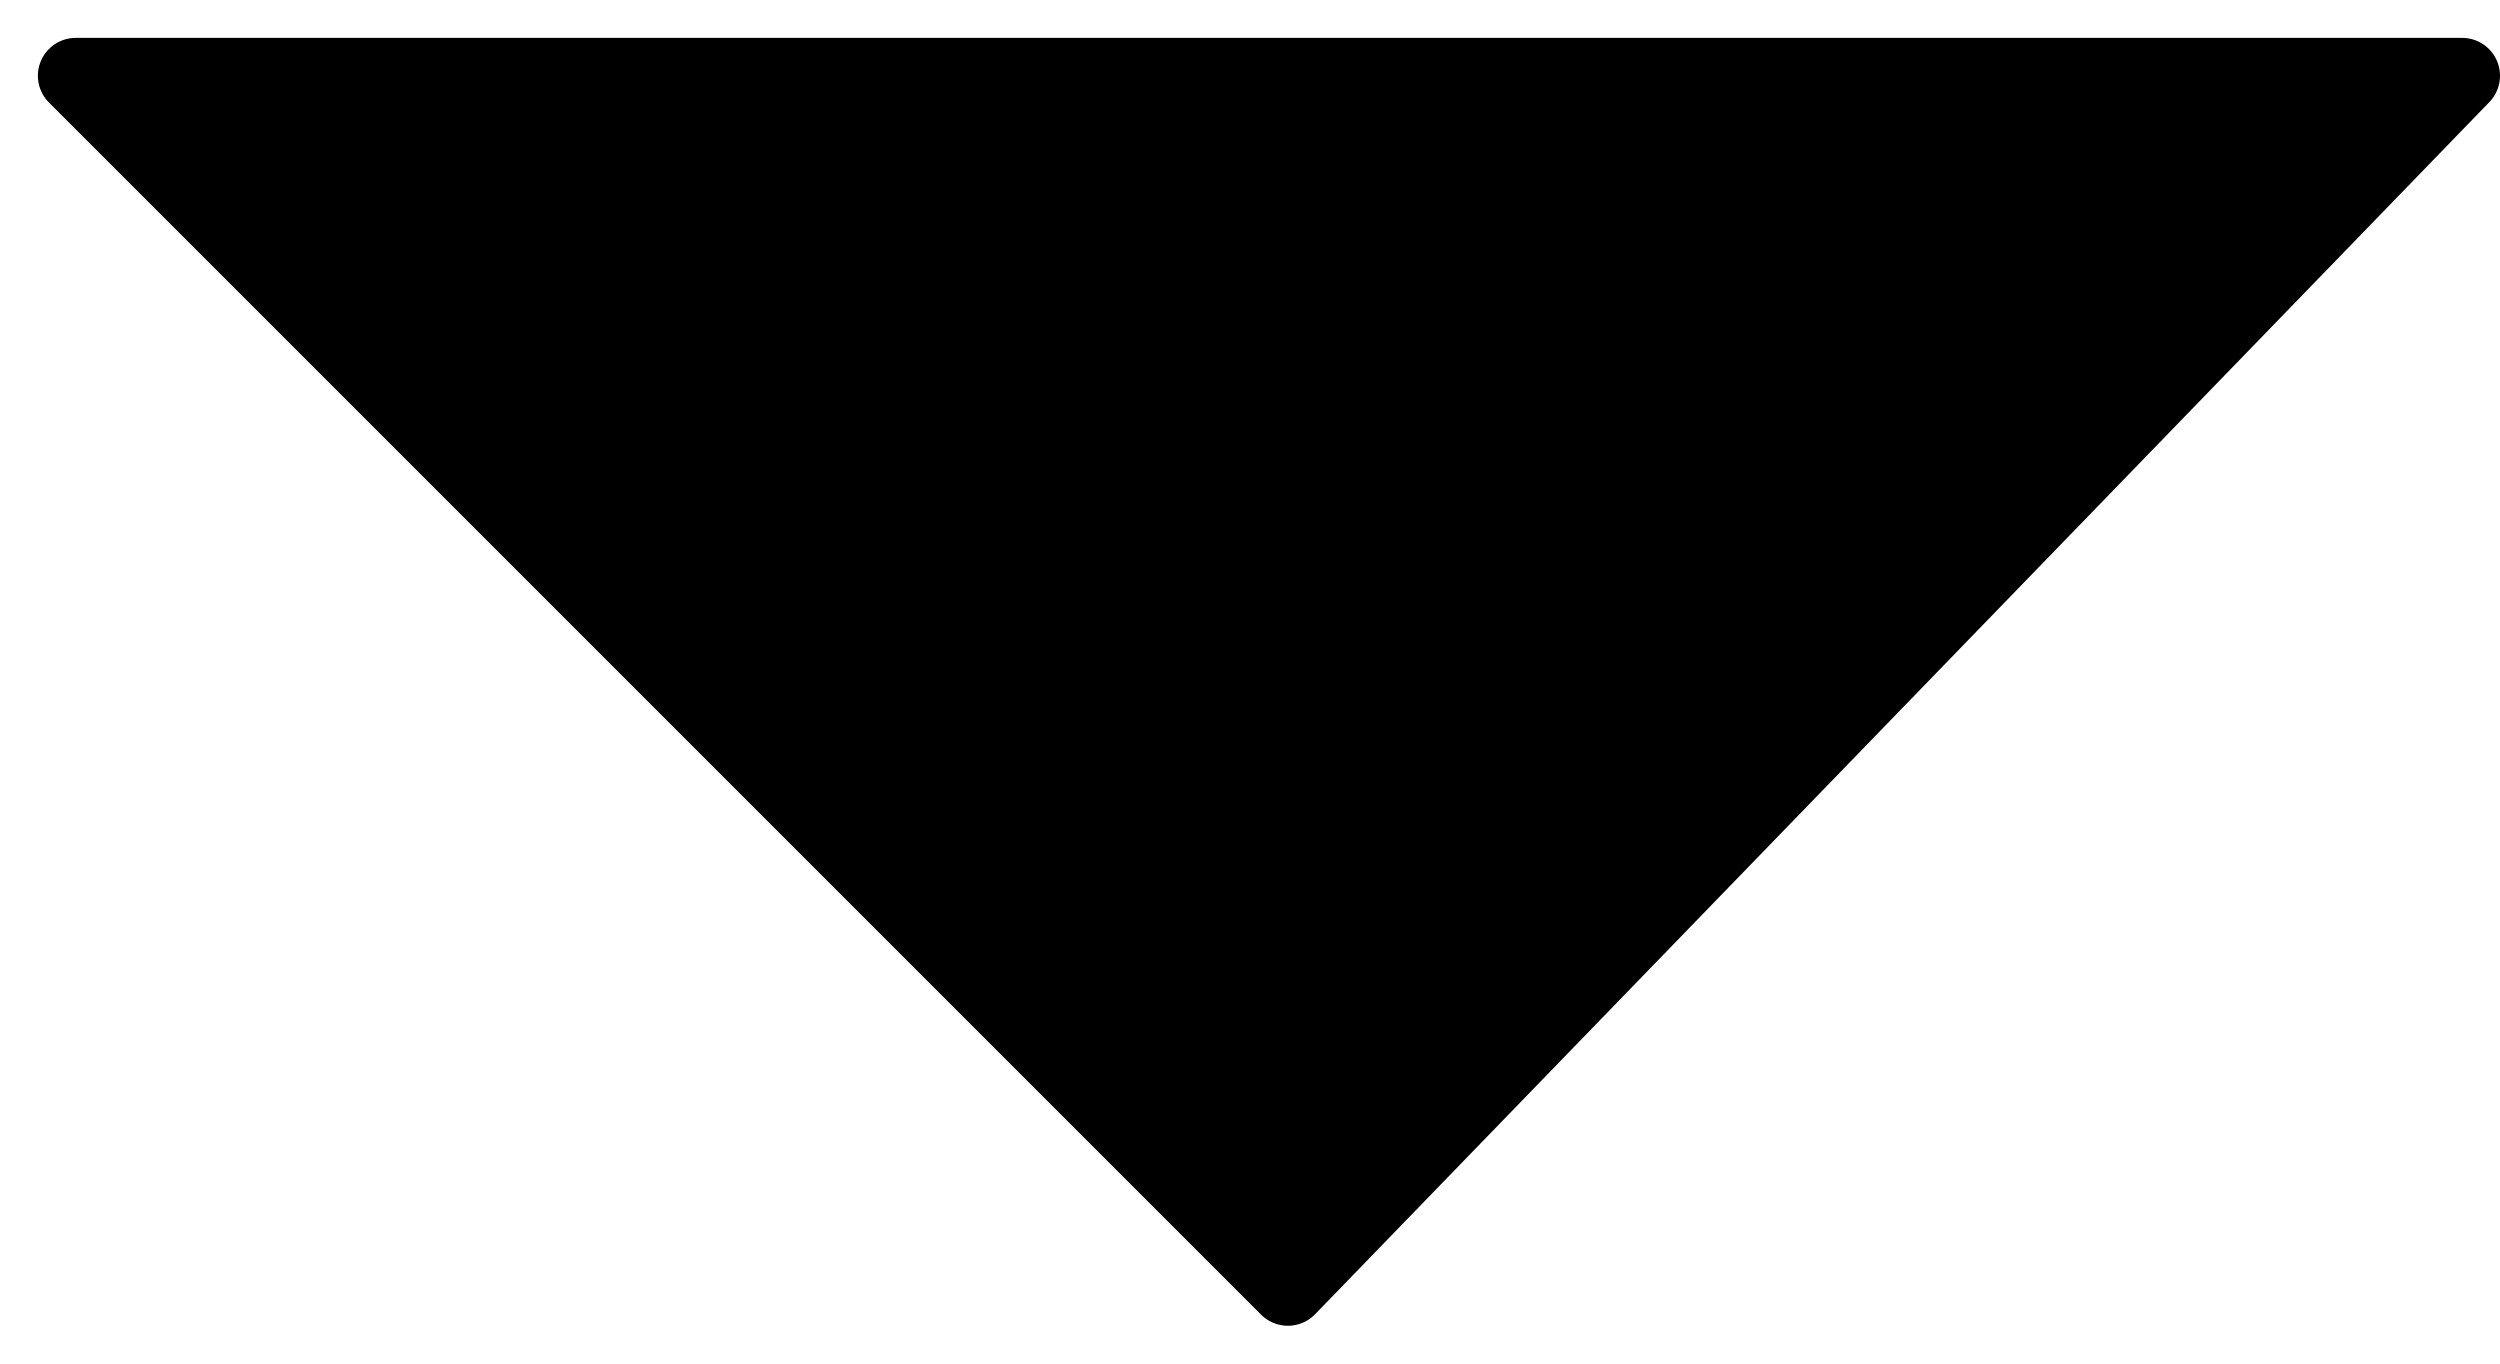 <svg width="33" height="18" viewBox="0 0 33 18" fill="none" xmlns="http://www.w3.org/2000/svg">
<path d="M32.5 1H1L17 17L32.5 1Z" fill="black" stroke="black" stroke-linecap="round" stroke-linejoin="round"/>
</svg>
